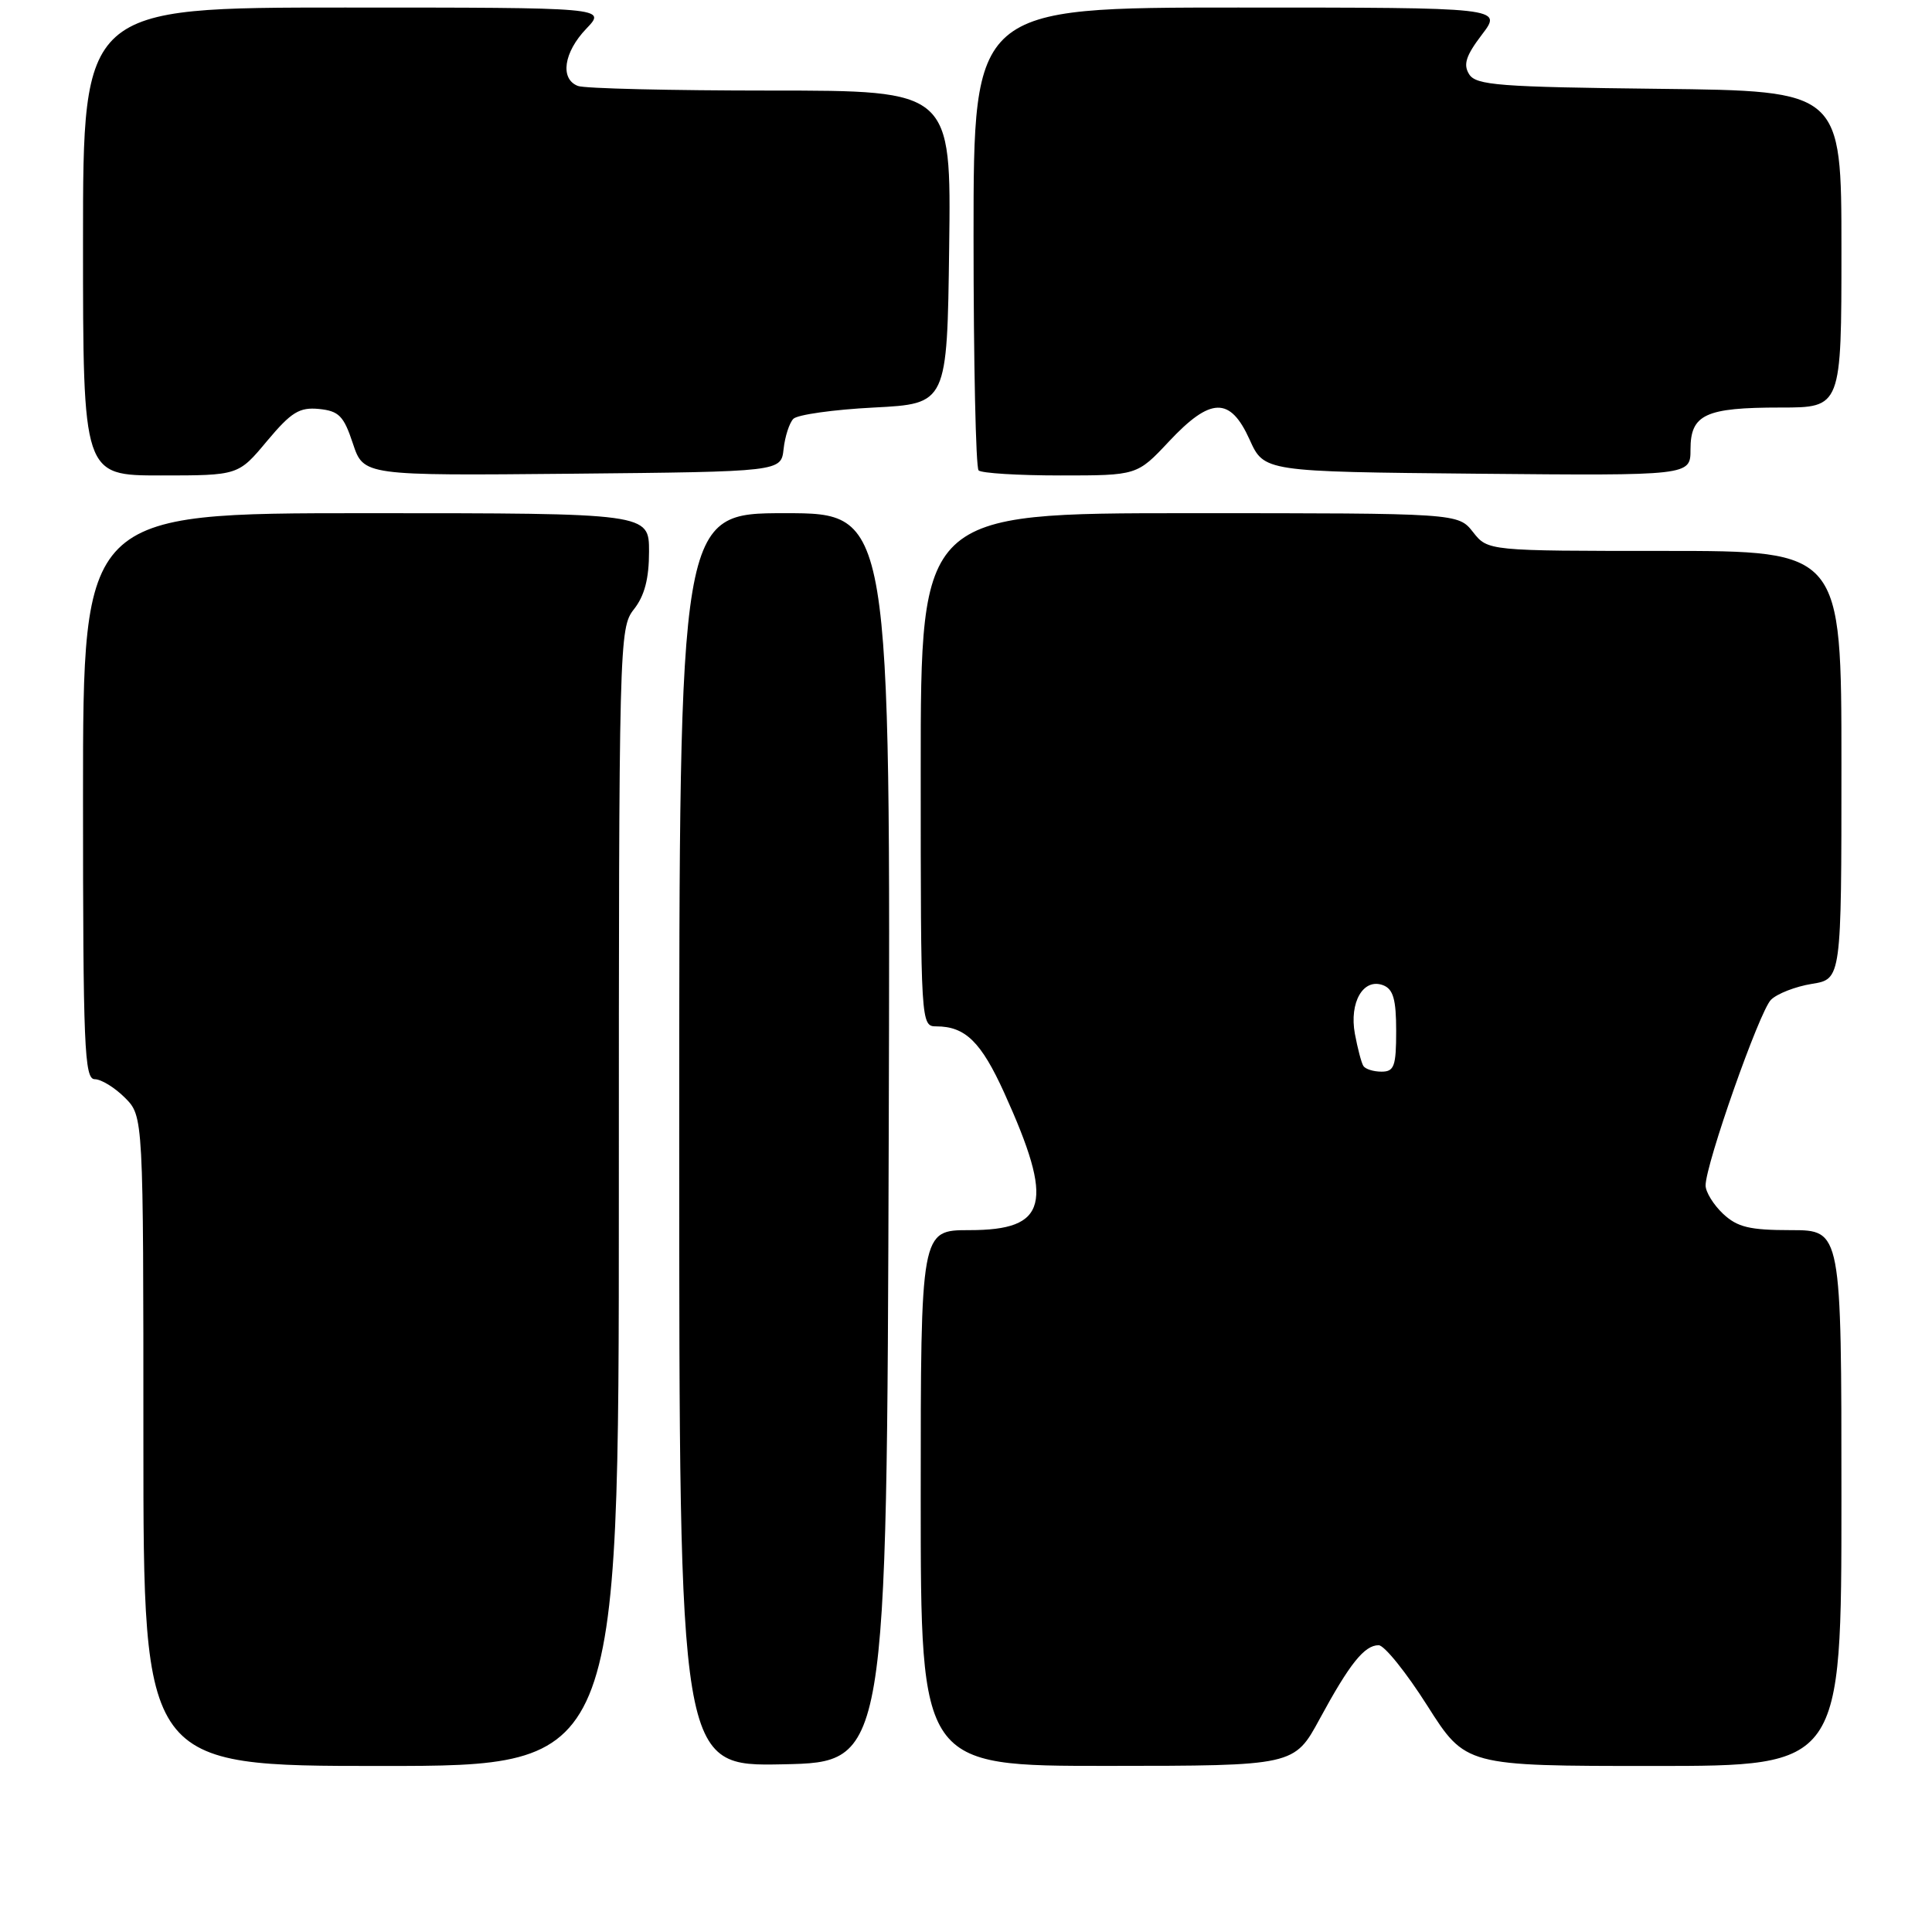 <?xml version="1.0" encoding="UTF-8" standalone="no"?>
<!DOCTYPE svg PUBLIC "-//W3C//DTD SVG 1.1//EN" "http://www.w3.org/Graphics/SVG/1.1/DTD/svg11.dtd" >
<svg xmlns="http://www.w3.org/2000/svg" xmlns:xlink="http://www.w3.org/1999/xlink" version="1.1" viewBox="0 0 256 256">
 <g >
 <path fill="currentColor"
d=" M 82.00 158.63 C 82.00 84.78 82.04 83.22 84.00 80.73 C 85.41 78.94 86.00 76.67 86.00 73.09 C 86.00 68.00 86.00 68.00 48.50 68.00 C 11.00 68.00 11.00 68.00 11.00 105.50 C 11.00 138.66 11.18 143.00 12.55 143.00 C 13.40 143.00 15.20 144.10 16.55 145.45 C 19.00 147.91 19.00 147.91 19.00 190.95 C 19.00 234.00 19.00 234.00 50.50 234.00 C 82.00 234.00 82.00 234.00 82.00 158.63 Z  M 117.76 150.75 C 118.01 68.00 118.01 68.00 104.01 68.00 C 90.00 68.00 90.00 68.00 90.00 151.03 C 90.00 234.06 90.00 234.06 103.75 233.78 C 117.50 233.50 117.50 233.50 117.76 150.75 Z  M 174.88 227.74 C 178.84 220.44 180.79 218.00 182.68 218.00 C 183.43 218.00 186.33 221.60 189.12 226.00 C 194.20 234.00 194.20 234.00 219.10 234.00 C 244.00 234.00 244.00 234.00 244.00 198.50 C 244.00 163.00 244.00 163.00 237.31 163.00 C 231.83 163.00 230.21 162.61 228.31 160.83 C 227.04 159.63 226.00 157.94 226.00 157.08 C 226.00 154.27 233.13 134.01 234.66 132.48 C 235.47 131.67 237.91 130.72 240.07 130.37 C 244.00 129.74 244.00 129.74 244.00 101.37 C 244.00 73.00 244.00 73.00 220.57 73.00 C 197.15 73.00 197.15 73.00 195.18 70.50 C 193.21 68.00 193.21 68.00 157.61 68.00 C 122.00 68.00 122.00 68.00 122.00 102.00 C 122.00 135.69 122.02 136.00 124.07 136.00 C 127.90 136.00 130.00 138.05 133.06 144.79 C 139.73 159.50 138.84 163.00 128.44 163.00 C 122.00 163.00 122.00 163.00 122.00 198.50 C 122.00 234.00 122.00 234.00 146.75 233.99 C 171.50 233.98 171.50 233.98 174.88 227.74 Z  M 35.38 58.44 C 38.60 54.60 39.67 53.94 42.27 54.19 C 44.91 54.46 45.55 55.11 46.76 58.77 C 48.18 63.03 48.18 63.03 75.84 62.77 C 103.50 62.50 103.50 62.50 103.83 59.50 C 104.01 57.85 104.59 56.05 105.12 55.50 C 105.65 54.95 110.46 54.27 115.80 54.00 C 125.50 53.50 125.50 53.50 125.77 32.75 C 126.04 12.00 126.04 12.00 102.10 12.00 C 88.94 12.00 77.45 11.73 76.58 11.39 C 74.17 10.47 74.69 6.93 77.69 3.80 C 80.37 1.00 80.37 1.00 45.69 1.00 C 11.00 1.00 11.00 1.00 11.00 32.00 C 11.00 63.00 11.00 63.00 21.29 63.00 C 31.58 63.00 31.58 63.00 35.38 58.44 Z  M 154.89 58.50 C 160.42 52.60 163.00 52.54 165.58 58.25 C 167.50 62.50 167.50 62.50 195.75 62.77 C 224.00 63.03 224.00 63.03 224.00 59.55 C 224.00 54.91 225.96 54.00 235.93 54.00 C 244.00 54.00 244.00 54.00 244.00 33.02 C 244.00 12.04 244.00 12.04 219.86 11.77 C 198.64 11.53 195.59 11.30 194.67 9.84 C 193.86 8.55 194.24 7.38 196.36 4.59 C 199.10 1.00 199.10 1.00 164.05 1.00 C 129.00 1.00 129.00 1.00 129.00 31.33 C 129.00 48.02 129.30 61.97 129.67 62.33 C 130.03 62.70 134.91 63.00 140.50 63.00 C 150.67 63.00 150.67 63.00 154.89 58.50 Z  M 180.65 141.24 C 180.39 140.83 179.89 138.91 179.53 136.99 C 178.76 132.80 180.65 129.55 183.28 130.55 C 184.61 131.07 185.00 132.42 185.00 136.61 C 185.00 141.28 184.74 142.00 183.06 142.00 C 181.99 142.00 180.91 141.66 180.65 141.24 Z "/>
</g>
</svg>